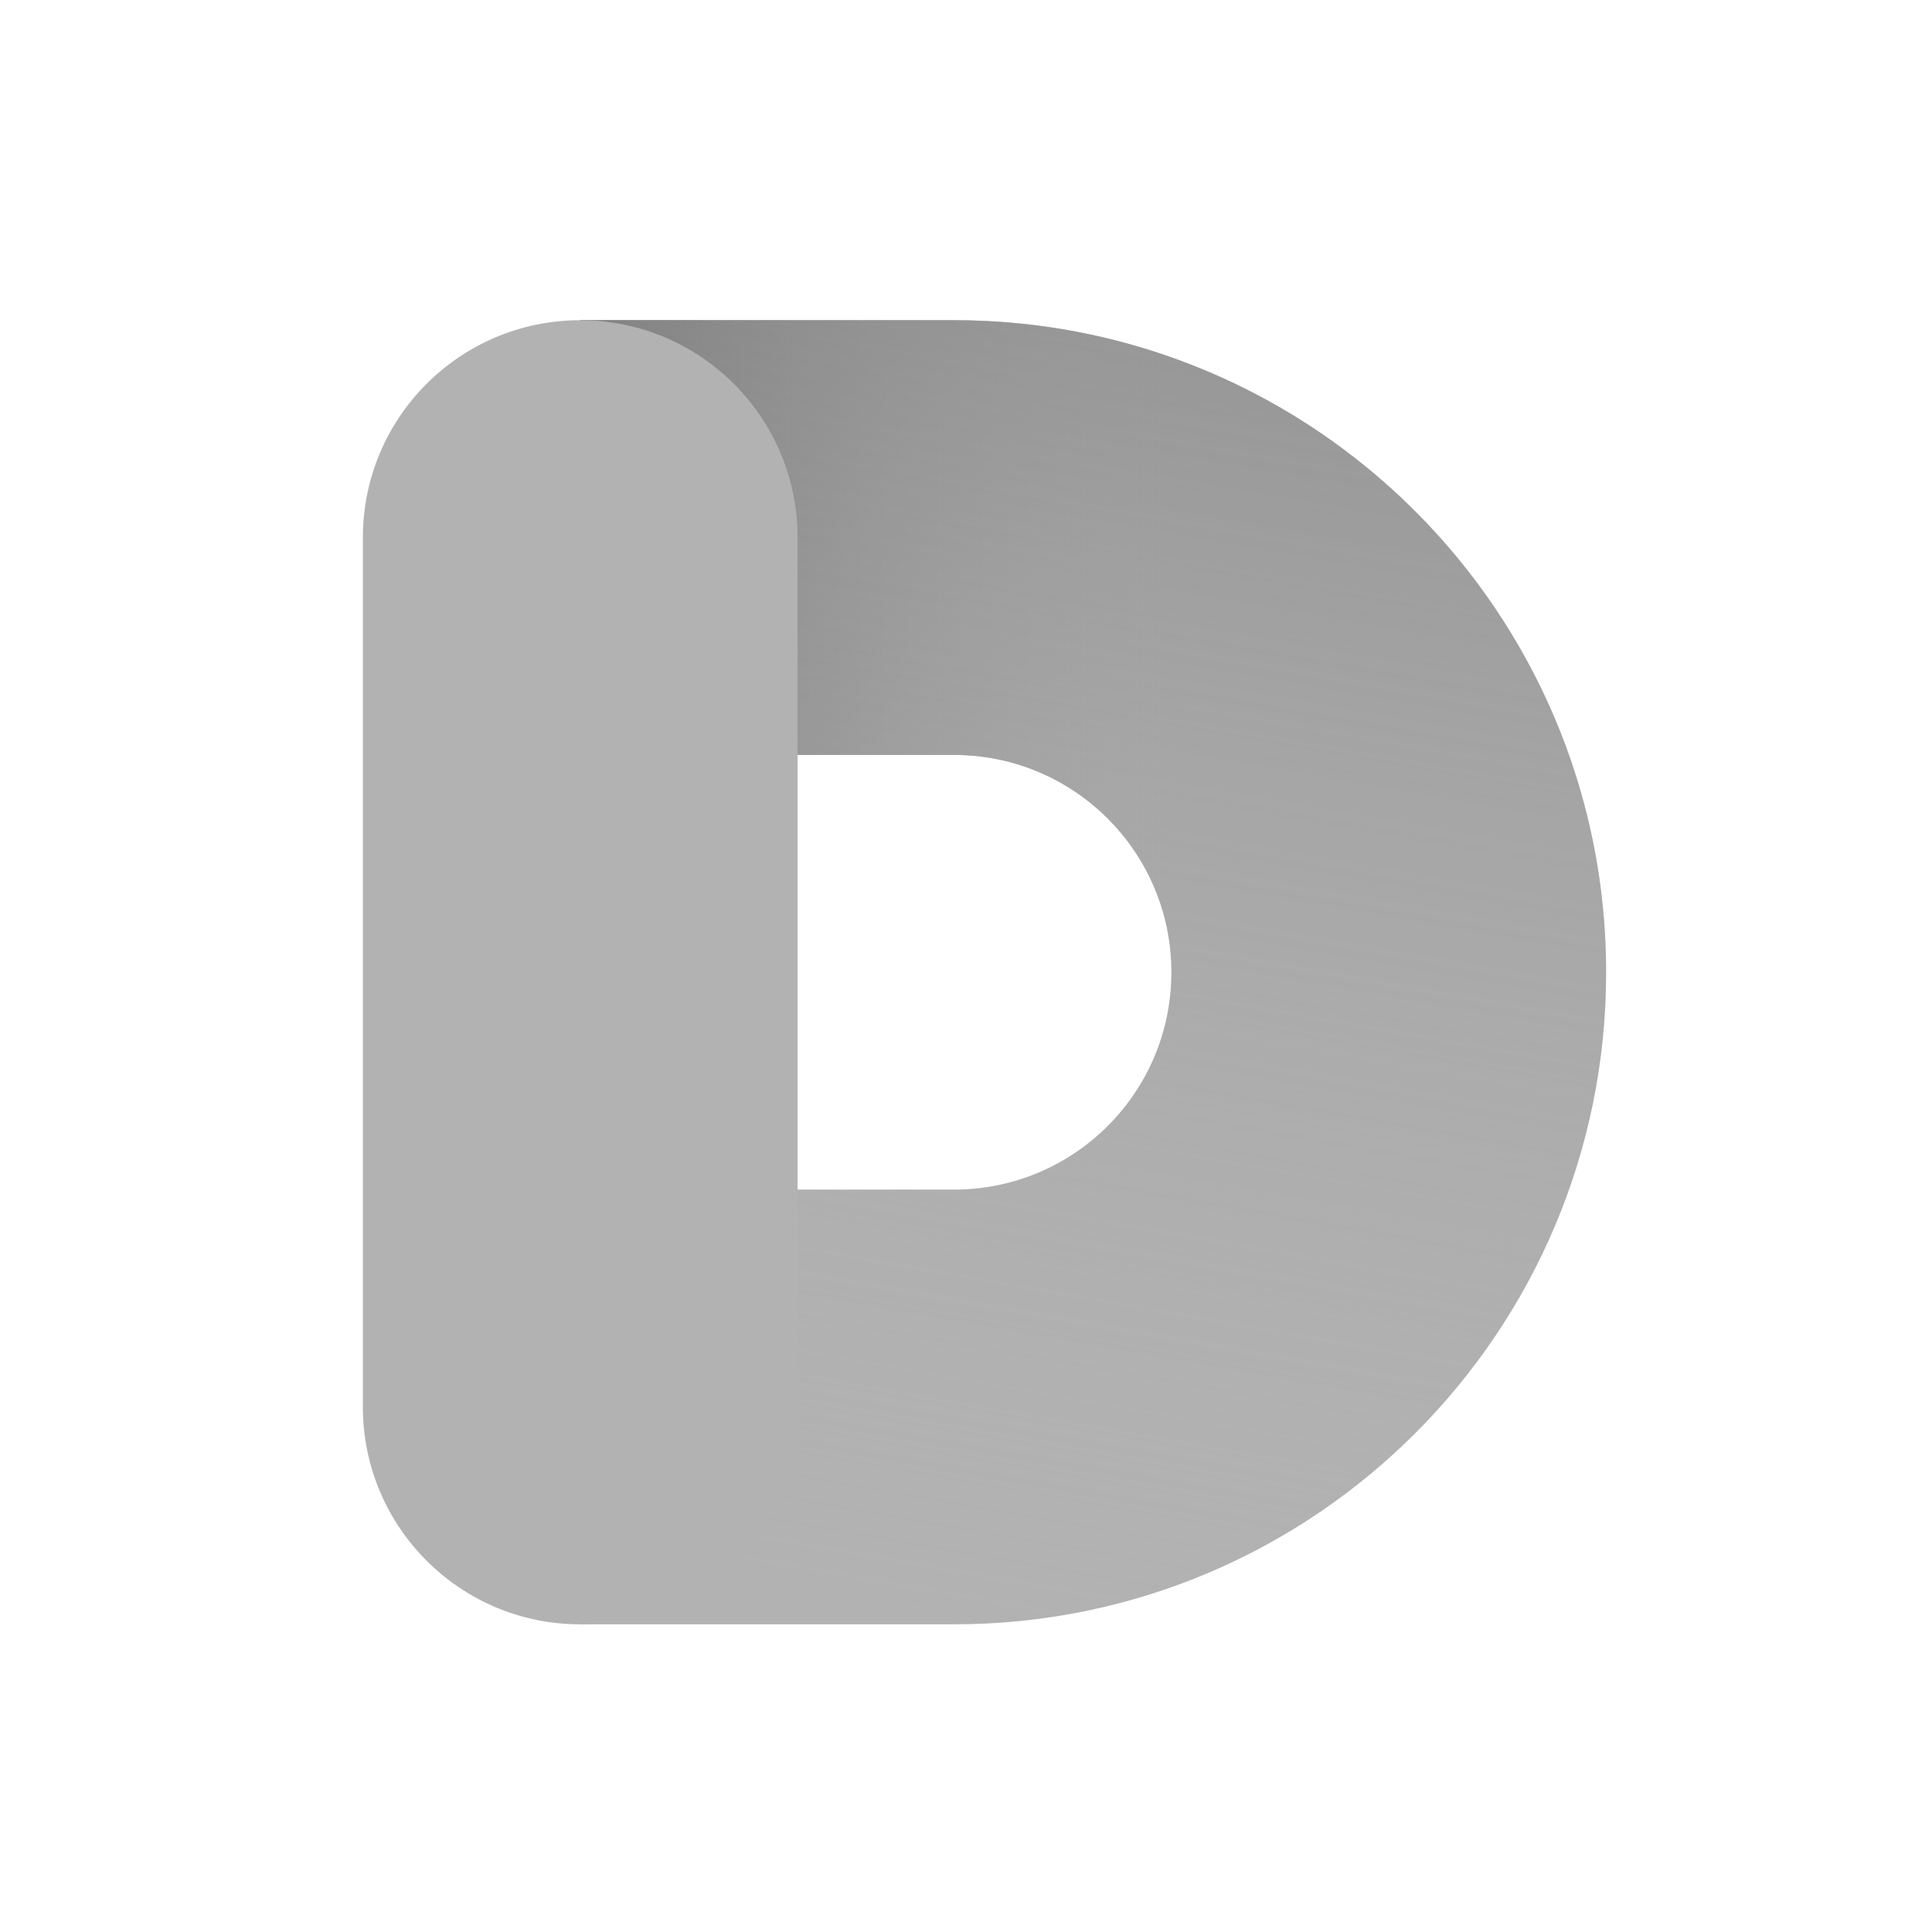 <svg enable-background="new 0 0 2000 2000" viewBox="0 0 2000 2000" xmlns="http://www.w3.org/2000/svg" xmlns:xlink="http://www.w3.org/1999/xlink"><linearGradient id="a"><stop offset="0" stop-color="#717171"/><stop offset="1" stop-color="#b2b2b2" stop-opacity="0"/></linearGradient><linearGradient id="b" gradientUnits="userSpaceOnUse" x1="600.65" x2="1206.03" xlink:href="#a" y1="641.8" y2="641.8"/><linearGradient id="c" gradientUnits="userSpaceOnUse" x1="1322.897" x2="961.298" xlink:href="#a" y1="-385.77" y2="1664.956"/><path d="m1662.65 1006.49c0 372.8-302.21 675-675 675h-387v-450h387c124.27 0 225-100.73 225-225 0-18.75-2.29-36.97-6.62-54.38-24.32-97.99-112.86-170.62-218.38-170.62h-387v-450h387c76.43 0 149.88 12.7 218.38 36.12 265.62 90.76 456.62 342.52 456.62 638.88z" fill="#b2b2b2"/><path d="m1206.03 367.61v584.5c-24.32-97.99-112.86-170.62-218.38-170.62h-387v-450h387c76.43 0 149.88 12.7 218.38 36.12z" fill="url(#b)"/><path d="m1662.65 1006.49c0 372.8-302.21 675-675 675h-387v-450h387c124.27 0 225-100.73 225-225 0-124.26-100.73-225-225-225h-387v-450h387c372.79 0 675 302.21 675 675z" fill="url(#c)"/><path d="m825.65 556.49v900c0 124.27-100.73 225-225 225-124.26 0-225-100.73-225-225v-900c0-124.26 100.74-225 225-225 124.27 0 225 100.74 225 225z" fill="#b2b2b2"/></svg>